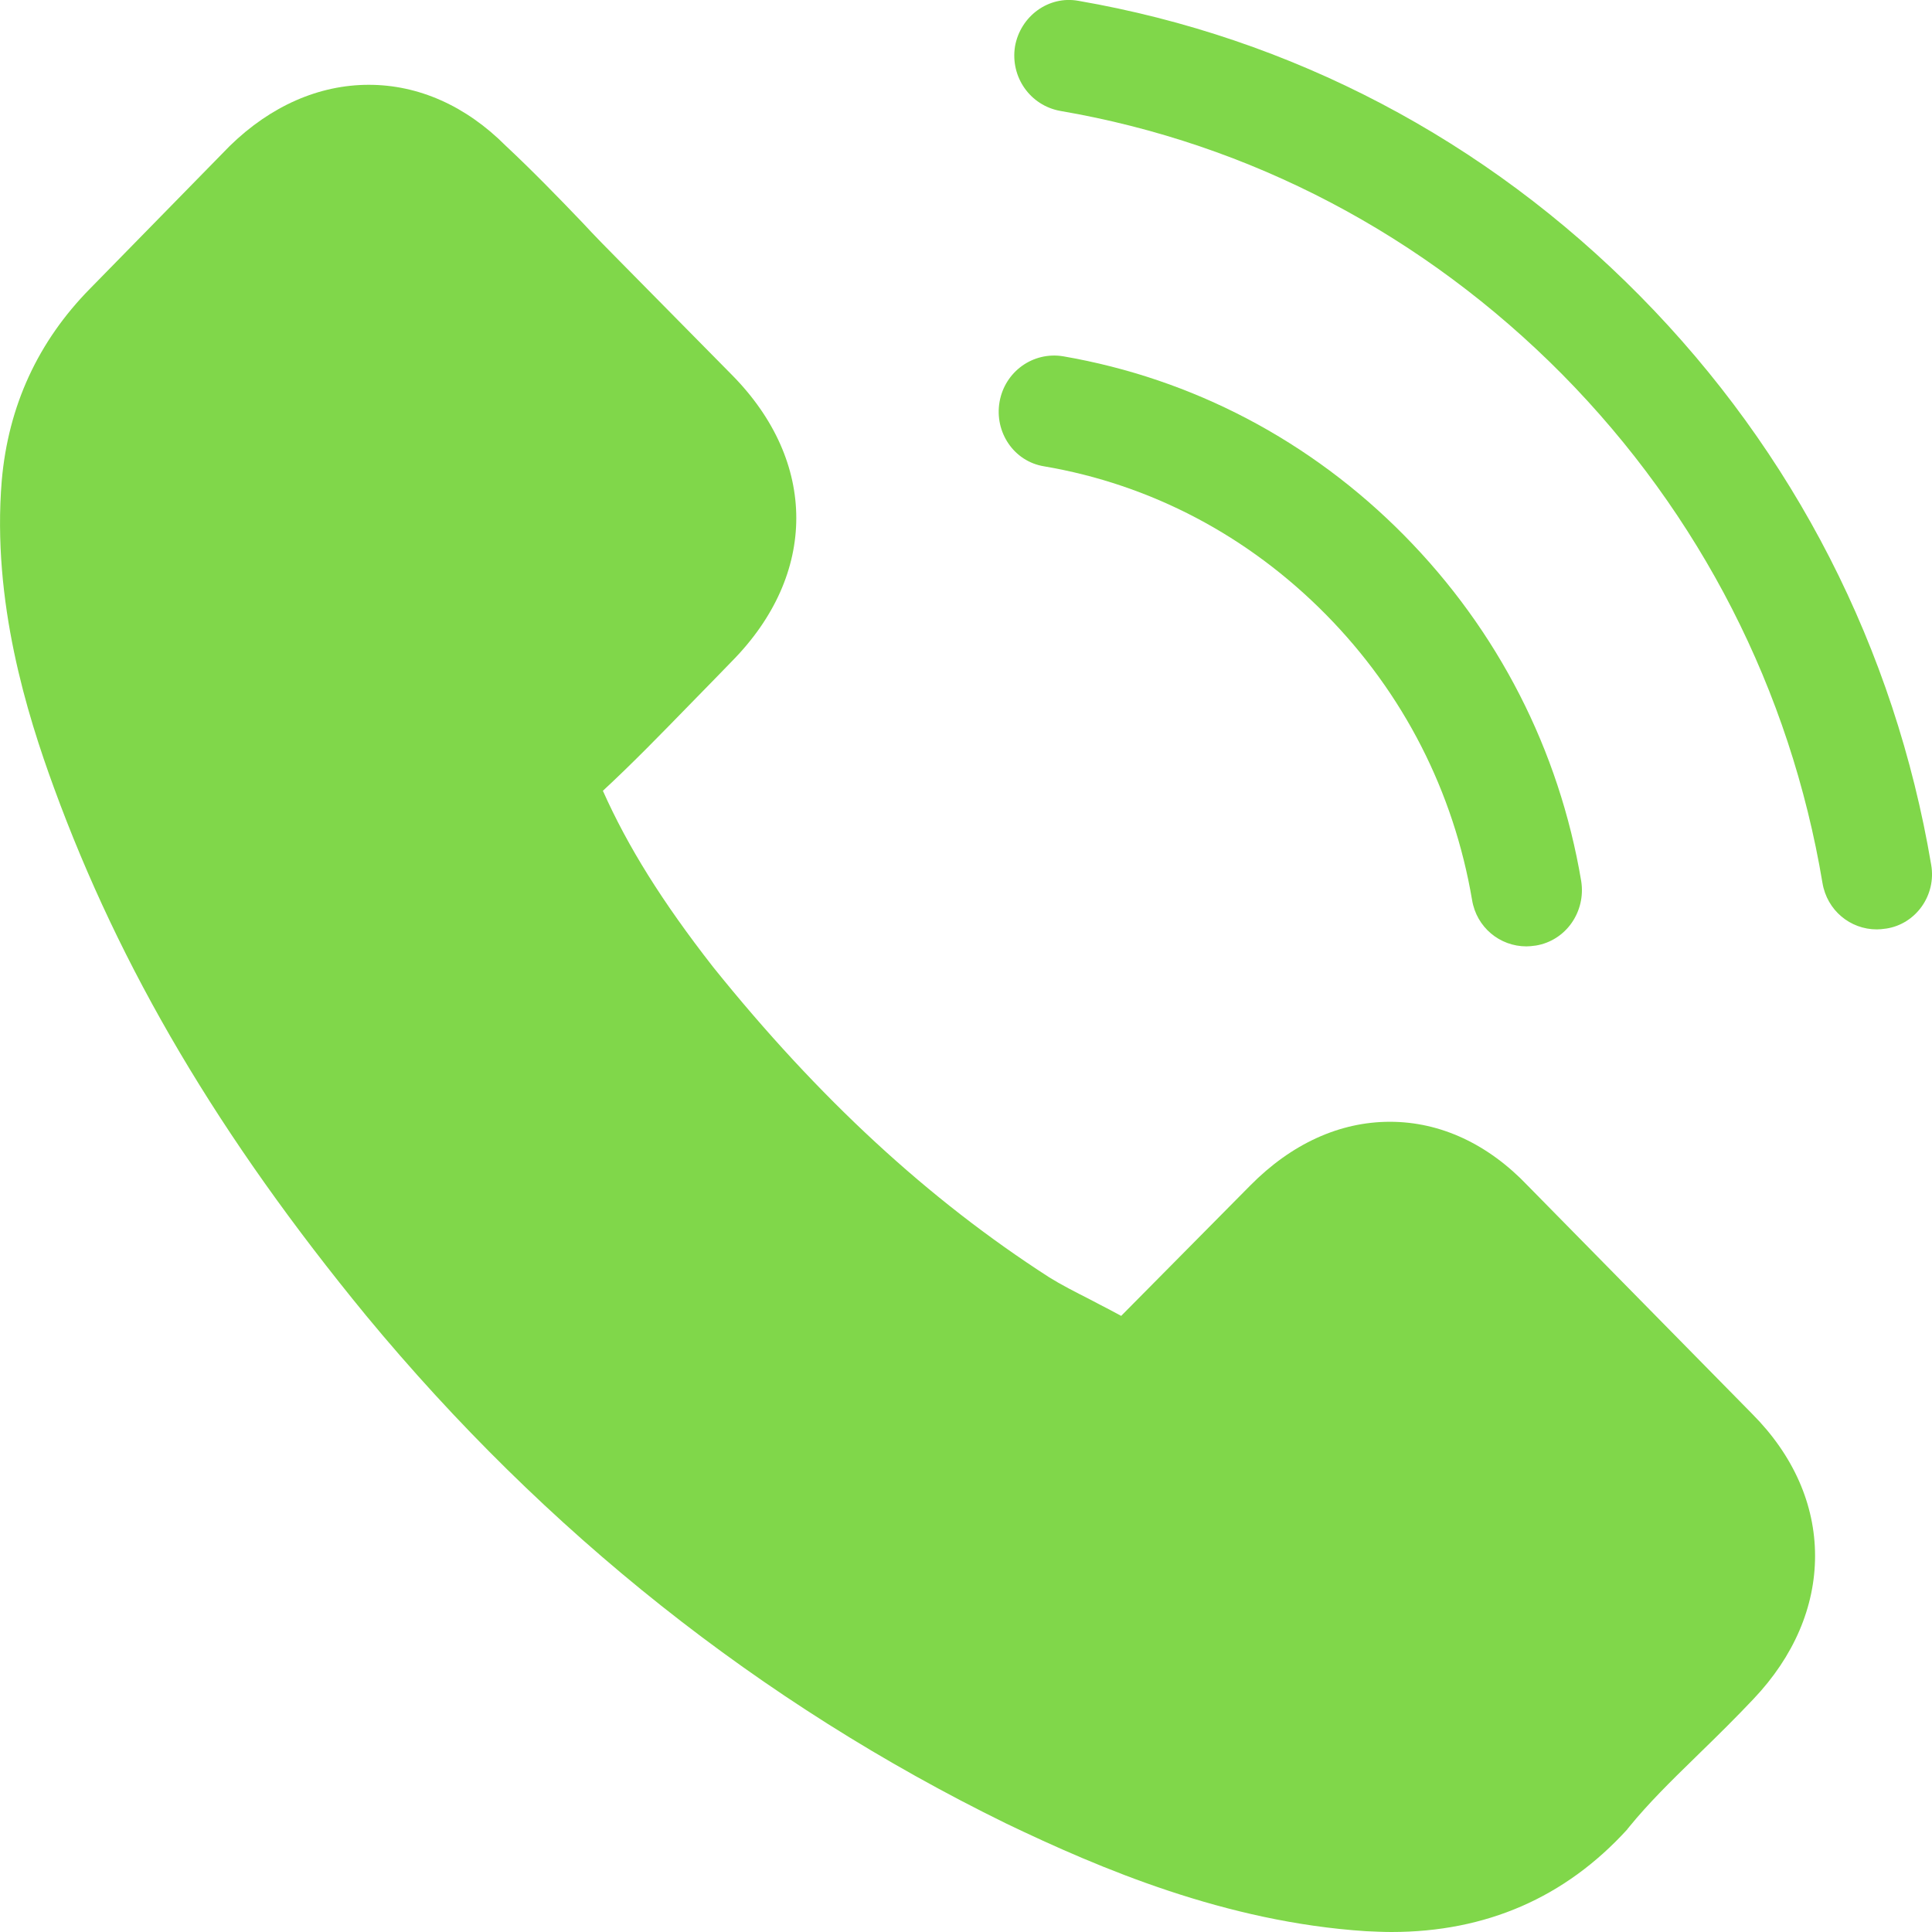 <svg width="19" height="19" viewBox="0 0 19 19" fill="none" xmlns="http://www.w3.org/2000/svg">
<path d="M16.128 2.91C17.646 4.448 18.634 6.381 18.992 8.505C19.044 8.802 18.843 9.087 18.55 9.132C18.547 9.132 18.544 9.133 18.54 9.133C18.512 9.137 18.486 9.14 18.457 9.14C18.196 9.14 17.968 8.953 17.923 8.684C17.606 6.788 16.722 5.058 15.365 3.683C14.007 2.312 12.3 1.412 10.428 1.091C10.131 1.038 9.934 0.757 9.982 0.456C10.035 0.159 10.312 -0.045 10.605 0.008C12.702 0.371 14.61 1.372 16.128 2.91Z" fill="#80D74A"/>
<path d="M15.027 11.663C14.637 11.252 14.167 11.032 13.669 11.032C13.175 11.032 12.701 11.248 12.295 11.659L11.026 12.941C10.957 12.903 10.888 12.867 10.82 12.832C10.785 12.814 10.751 12.796 10.717 12.778C10.572 12.704 10.436 12.635 10.319 12.562C9.13 11.797 8.05 10.8 7.013 9.51C6.511 8.867 6.174 8.326 5.929 7.777C6.227 7.501 6.504 7.215 6.775 6.937L6.861 6.849C6.917 6.792 6.973 6.734 7.03 6.676C7.086 6.618 7.142 6.56 7.198 6.503C8.042 5.648 8.042 4.541 7.198 3.687L6.102 2.576C5.977 2.45 5.849 2.32 5.728 2.189C5.487 1.937 5.234 1.677 4.973 1.433C4.583 1.042 4.117 0.834 3.627 0.834C3.137 0.834 2.663 1.042 2.262 1.433L2.254 1.441L0.888 2.836C0.374 3.357 0.081 3.992 0.017 4.729C-0.08 5.917 0.266 7.024 0.531 7.748C1.181 9.526 2.153 11.175 3.603 12.941C5.363 15.069 7.479 16.75 9.897 17.934C10.821 18.377 12.054 18.902 13.432 18.992C13.516 18.996 13.605 19 13.685 19C14.613 19 15.392 18.662 16.003 17.991C16.005 17.986 16.008 17.983 16.011 17.98C16.014 17.977 16.017 17.974 16.019 17.97C16.212 17.733 16.433 17.516 16.666 17.289L16.722 17.234C16.894 17.067 17.071 16.892 17.244 16.709C17.642 16.29 17.85 15.801 17.85 15.301C17.85 14.796 17.637 14.312 17.232 13.905L15.027 11.663Z" fill="#80D74A"/>
<path d="M10.268 4.586C11.32 4.765 12.276 5.27 13.039 6.043C13.802 6.816 14.296 7.785 14.477 8.851C14.521 9.12 14.75 9.307 15.011 9.307C15.04 9.307 15.066 9.304 15.094 9.3L15.104 9.299C15.401 9.25 15.598 8.965 15.55 8.664C15.333 7.374 14.73 6.198 13.81 5.266C12.89 4.334 11.73 3.724 10.456 3.504C10.159 3.455 9.882 3.655 9.83 3.952C9.778 4.249 9.97 4.538 10.268 4.586Z" fill="#80D74A"/>
</svg>
